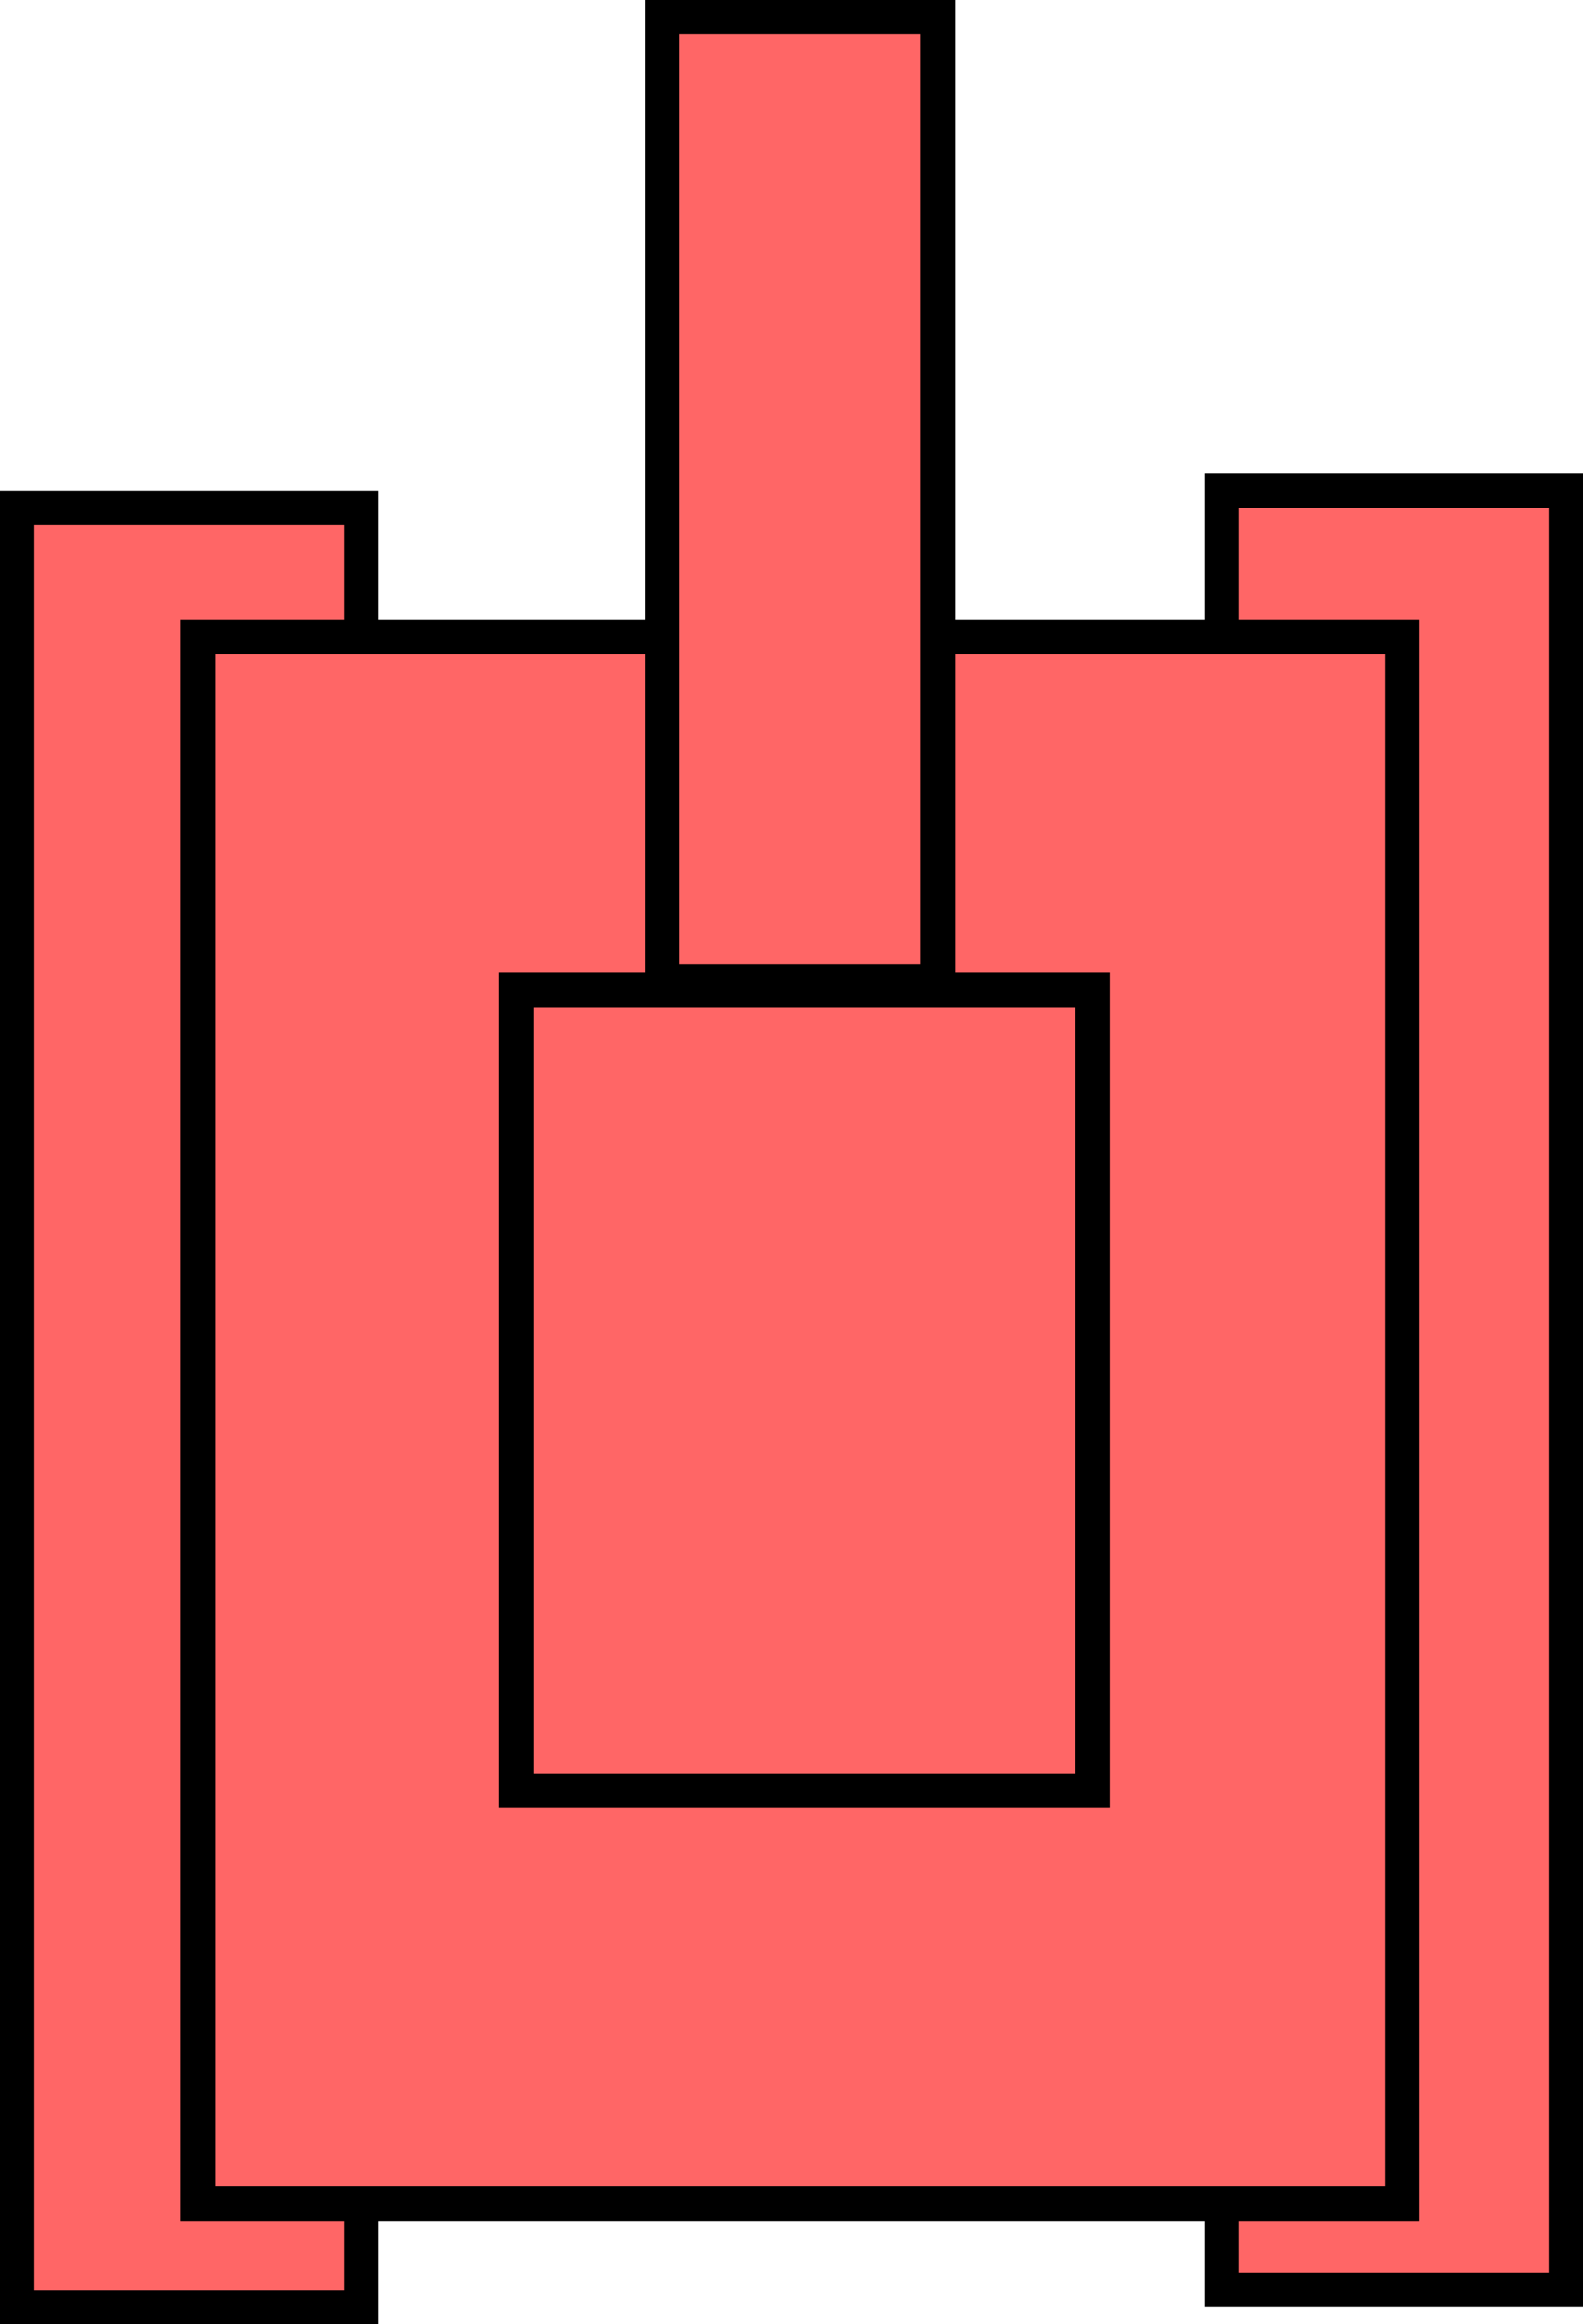 <svg version="1.1" xmlns="http://www.w3.org/2000/svg" xmlns:xlink="http://www.w3.org/1999/xlink" width="92" height="135" viewBox="0,0,92,135"><g transform="translate(-191.8,-95.2)"><g data-paper-data="{&quot;isPaintingLayer&quot;:true}" fill="#ff6666" fill-rule="nonzero" stroke="#000000" stroke-width="2" stroke-linecap="butt" stroke-linejoin="miter" stroke-miterlimit="10" stroke-dasharray="" stroke-dashoffset="0" style="mix-blend-mode: normal"><path d="M192.8,229.2v-104.5h20v104.5z"/><path d="M262.8,228.2v-104.5h20v104.5z"/><path d="M203.3,223.2v-91h70v91z"/><path d="M221.8,199.2v-46.5h33.5v46.5z"/><path d="M230.3,152.2v-56h16v56z"/></g></g></svg>